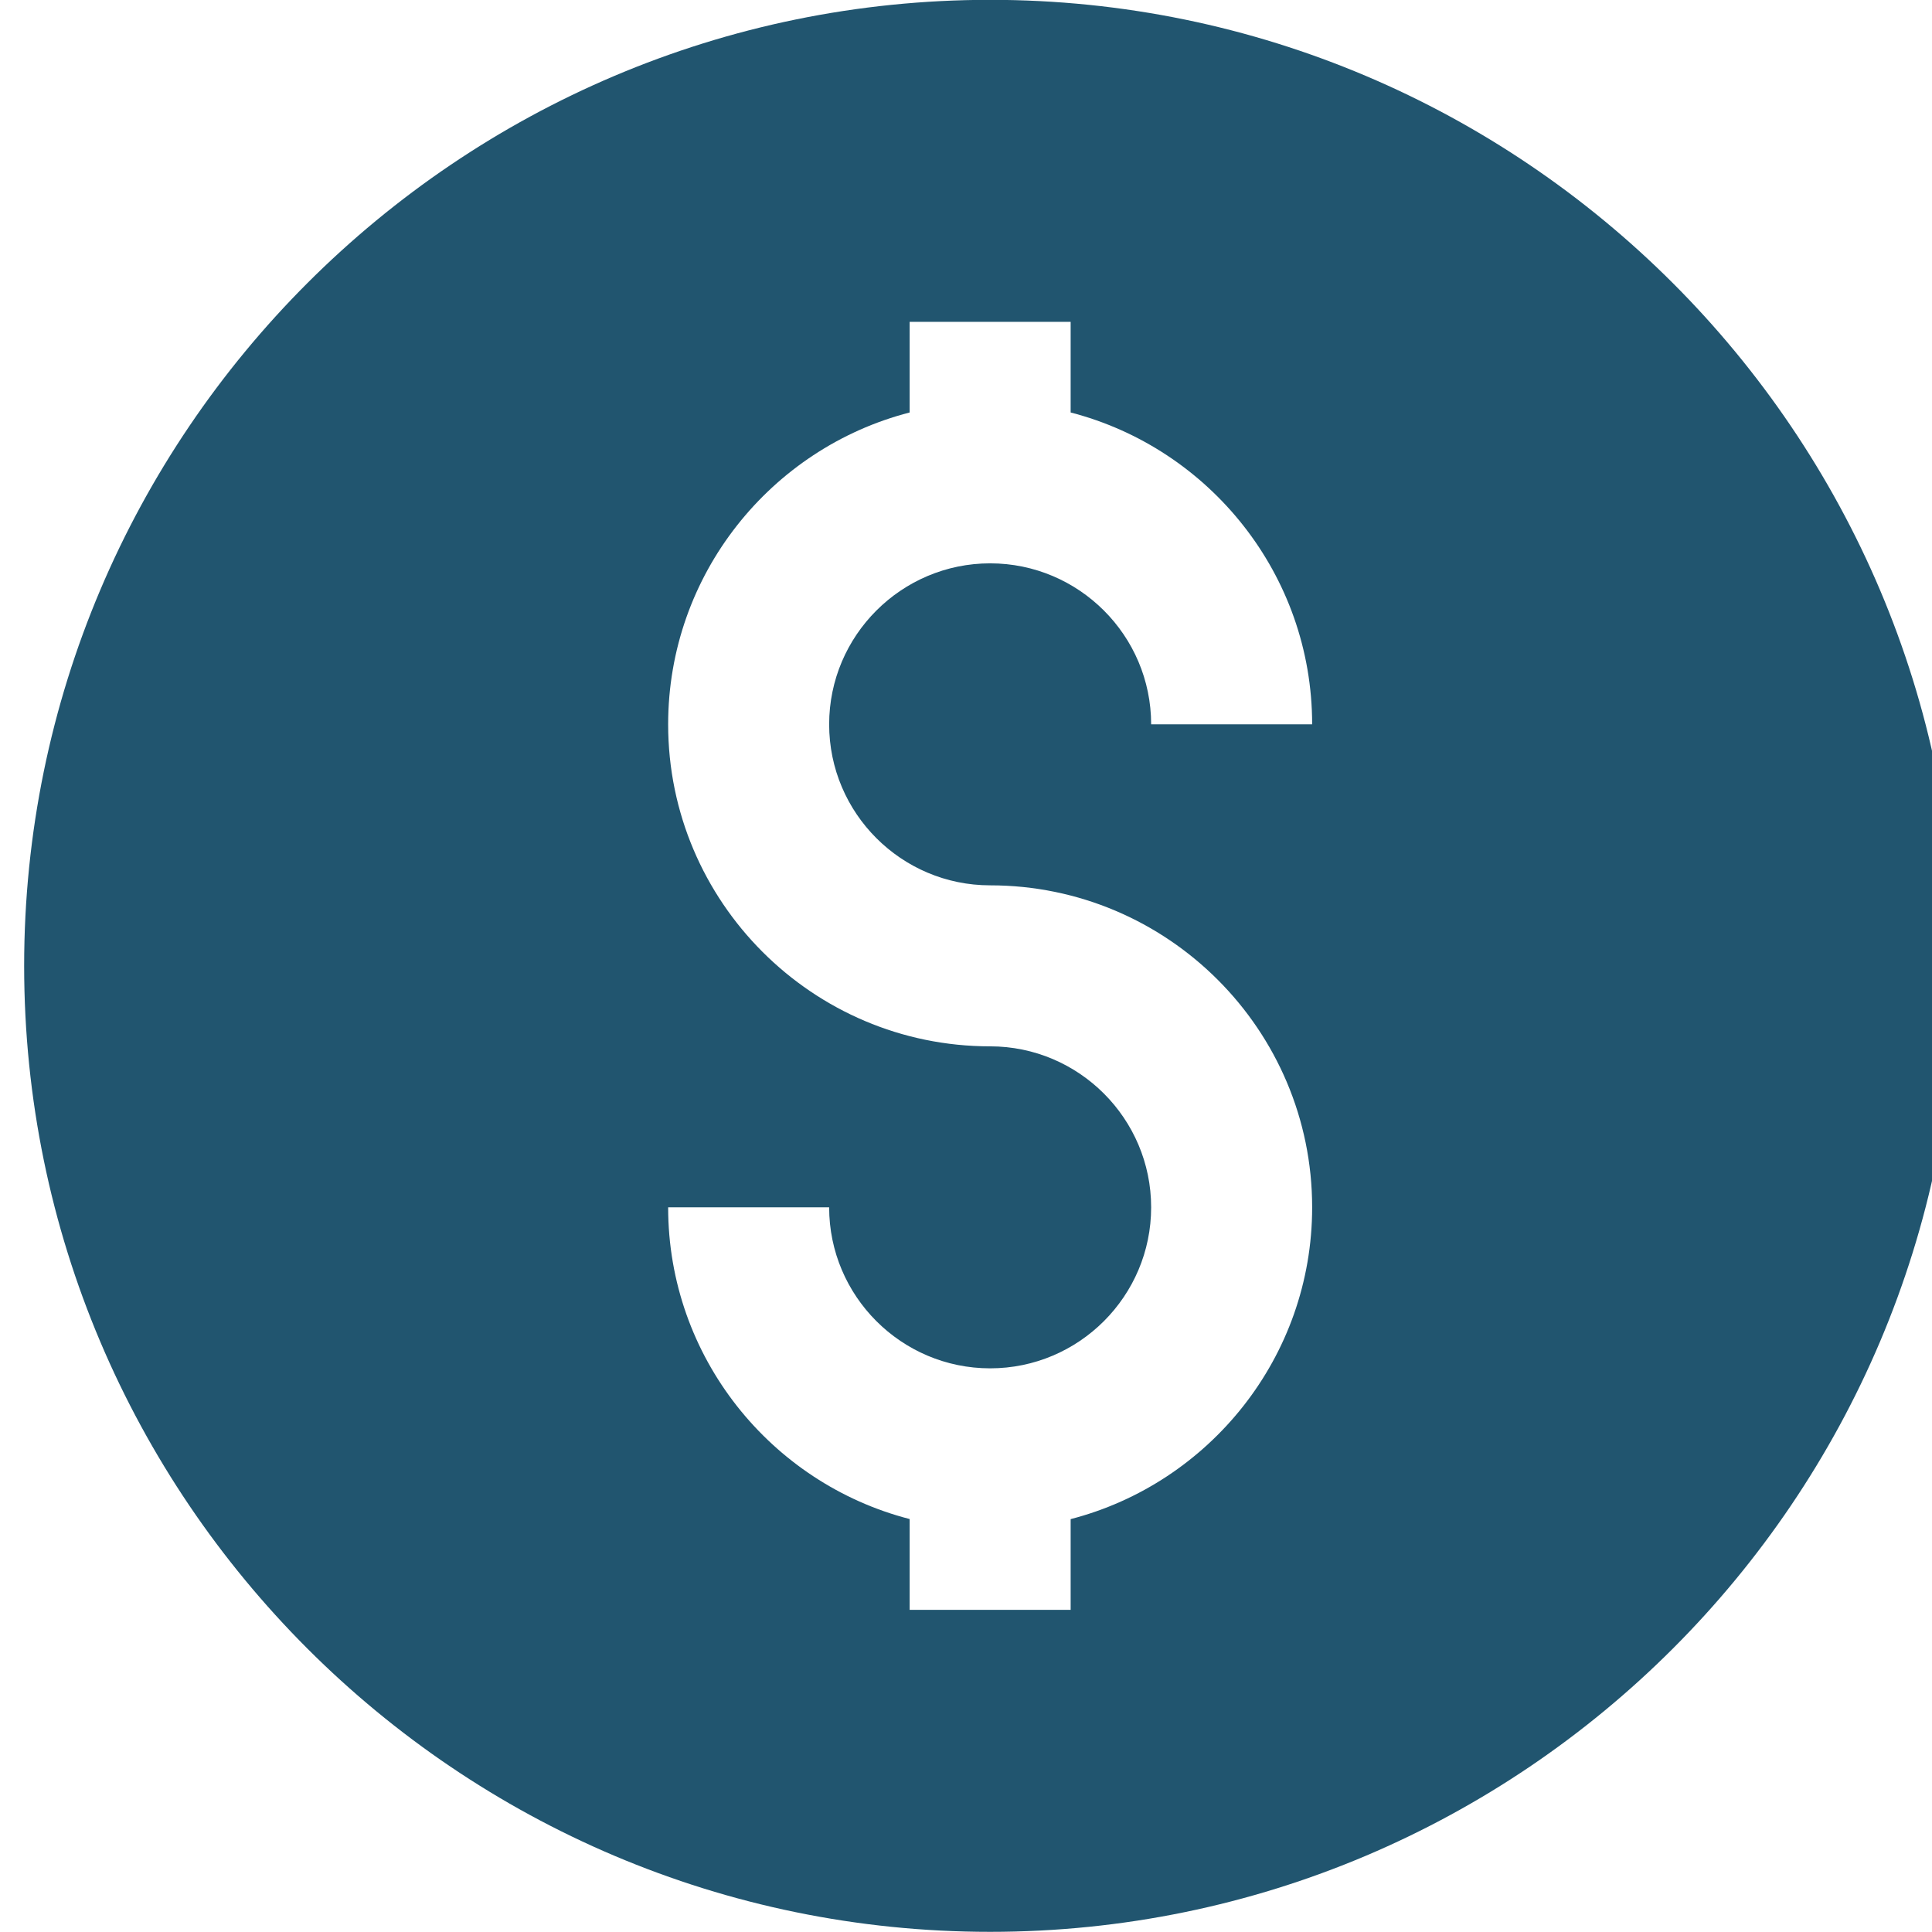 <svg version="1" xmlns="http://www.w3.org/2000/svg" width="24" height="24" viewBox="0 0 24 24"><path fill-rule="evenodd" clip-rule="evenodd" fill="#21556F" d="M12.3 10.998c2.205 0 4 1.794 4 4 0 1.86-1.277 3.428-3 3.873v1.127h-2V18.87c-1.724-.444-3-2.012-3-3.872h2c0 1.102.897 2 2 2s2-.898 2-2-.898-2-2-2c-2.206 0-4-1.795-4-4 0-1.86 1.276-3.43 3-3.874V3.998h2v1.126c1.723.445 3 2.013 3 3.874h-2c0-1.103-.898-2-2-2s-2 .897-2 2 .897 2 2 2m0-11c-6.617 0-12 5.383-12 12s5.383 12 12 12 12-5.384 12-12-5.384-12-12-12"/></svg>